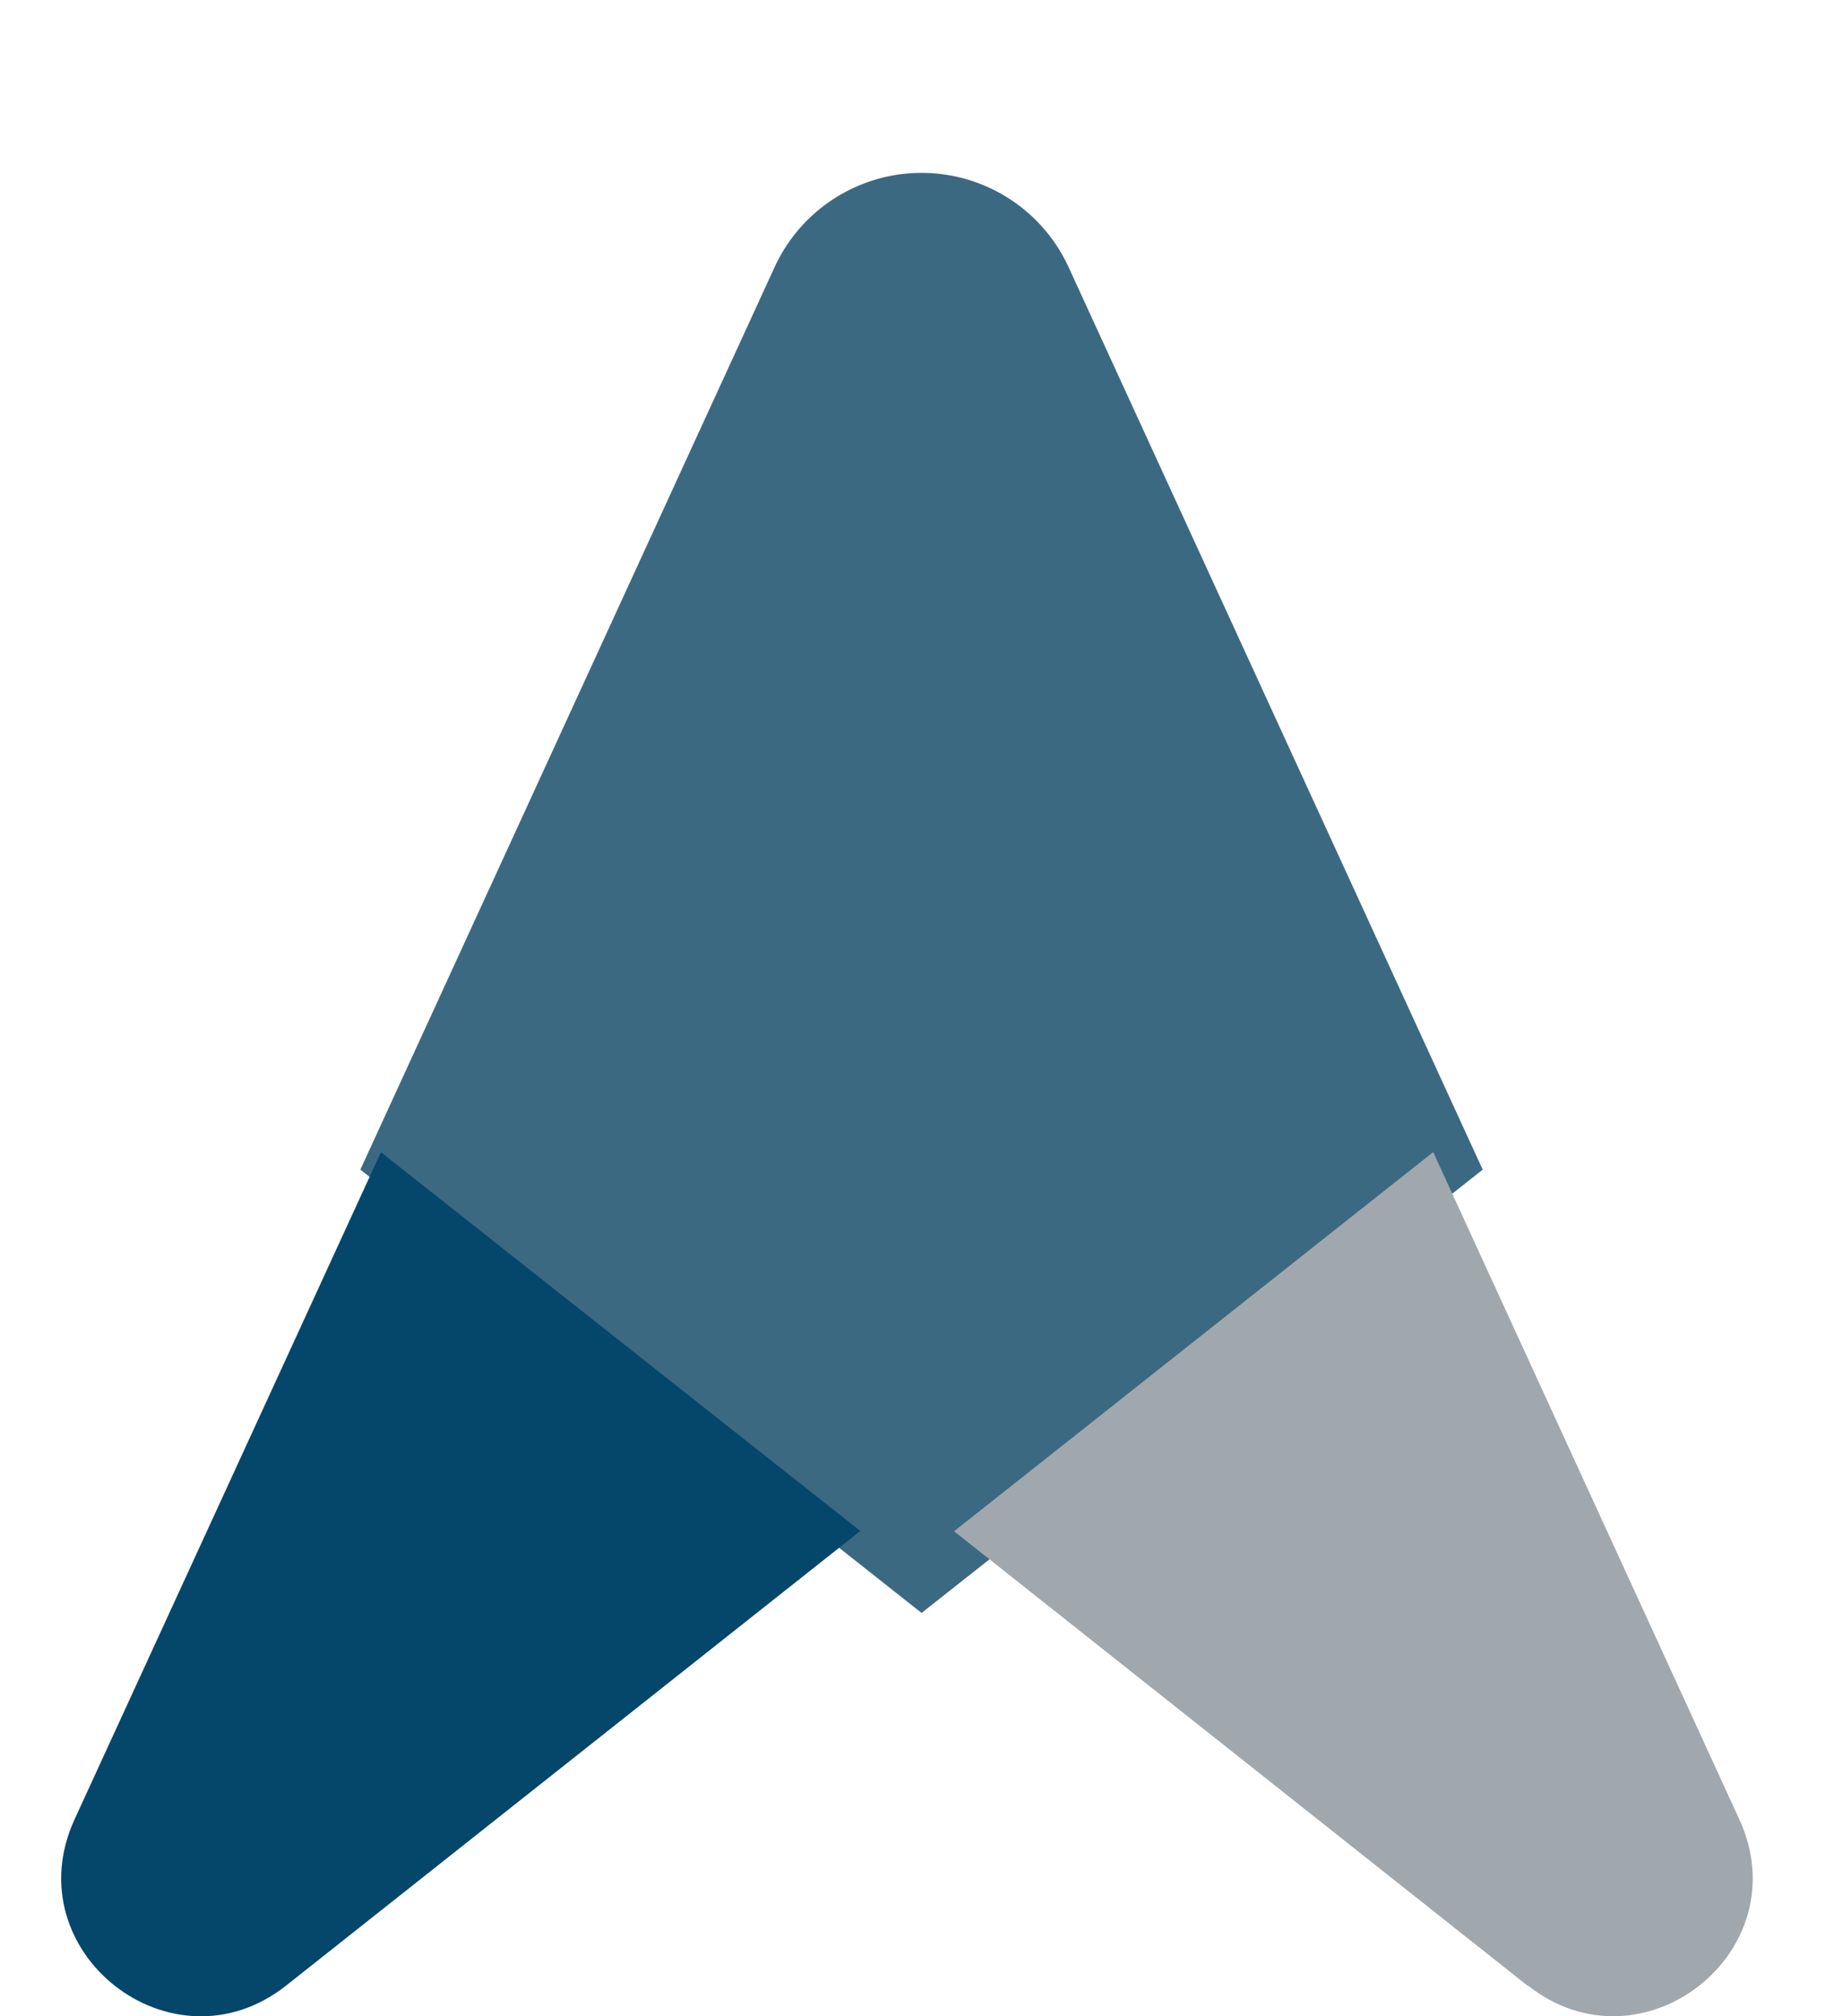 <svg width="32" height="35" xmlns="http://www.w3.org/2000/svg"
     viewBox="40 10 32 35">
    <svg width="20" height="25" xmlns="http://www.w3.org/2000/svg"
         viewBox="0.256 0 19.487 25" fill="#3c6982" x="46" y="13">
        <svg xmlns="http://www.w3.org/2000/svg" width="20" height="25"
             viewBox="0.365 0.641 18.864 24.201">
            <path paint-order="stroke fill markers" fill-rule="evenodd"
                  d="M19.23 17.391l-9.432 7.45-9.433-7.45 6.96-15.16a2.719 2.719 0 0 1 4.946 0l6.958 15.16z"/>
        </svg>
    </svg>
    <svg width="16" height="15" xmlns="http://www.w3.org/2000/svg"
         viewBox="0 0.352 16 17.297" fill="#05466b" x="40" y="30">
        <svg xmlns="http://www.w3.org/2000/svg" width="16" height="18"
             viewBox="0.075 0.391 15.721 16.995">
            <path paint-order="stroke fill markers" fill-rule="evenodd"
                  d="M15.796 7.842l-11.295 8.94c-2.244 1.775-5.356-.67-4.162-3.27L6.365.392l9.431 7.45z"/>
        </svg>
    </svg>
    <svg width="17" height="15" xmlns="http://www.w3.org/2000/svg"
         viewBox="0.18 0 16.641 18" fill="#a0a8ae" x="55" y="30">
        <svg xmlns="http://www.w3.org/2000/svg" width="17" height="18" viewBox="0.796 0.381 15.722 17.006">
            <path paint-order="stroke fill markers" fill-rule="evenodd"
                  d="M12.093 16.792L.796 7.842 10.227.38l6.026 13.131c1.195 2.6-1.917 5.045-4.162 3.27l.002.01"/>
        </svg>
    </svg>
</svg>
